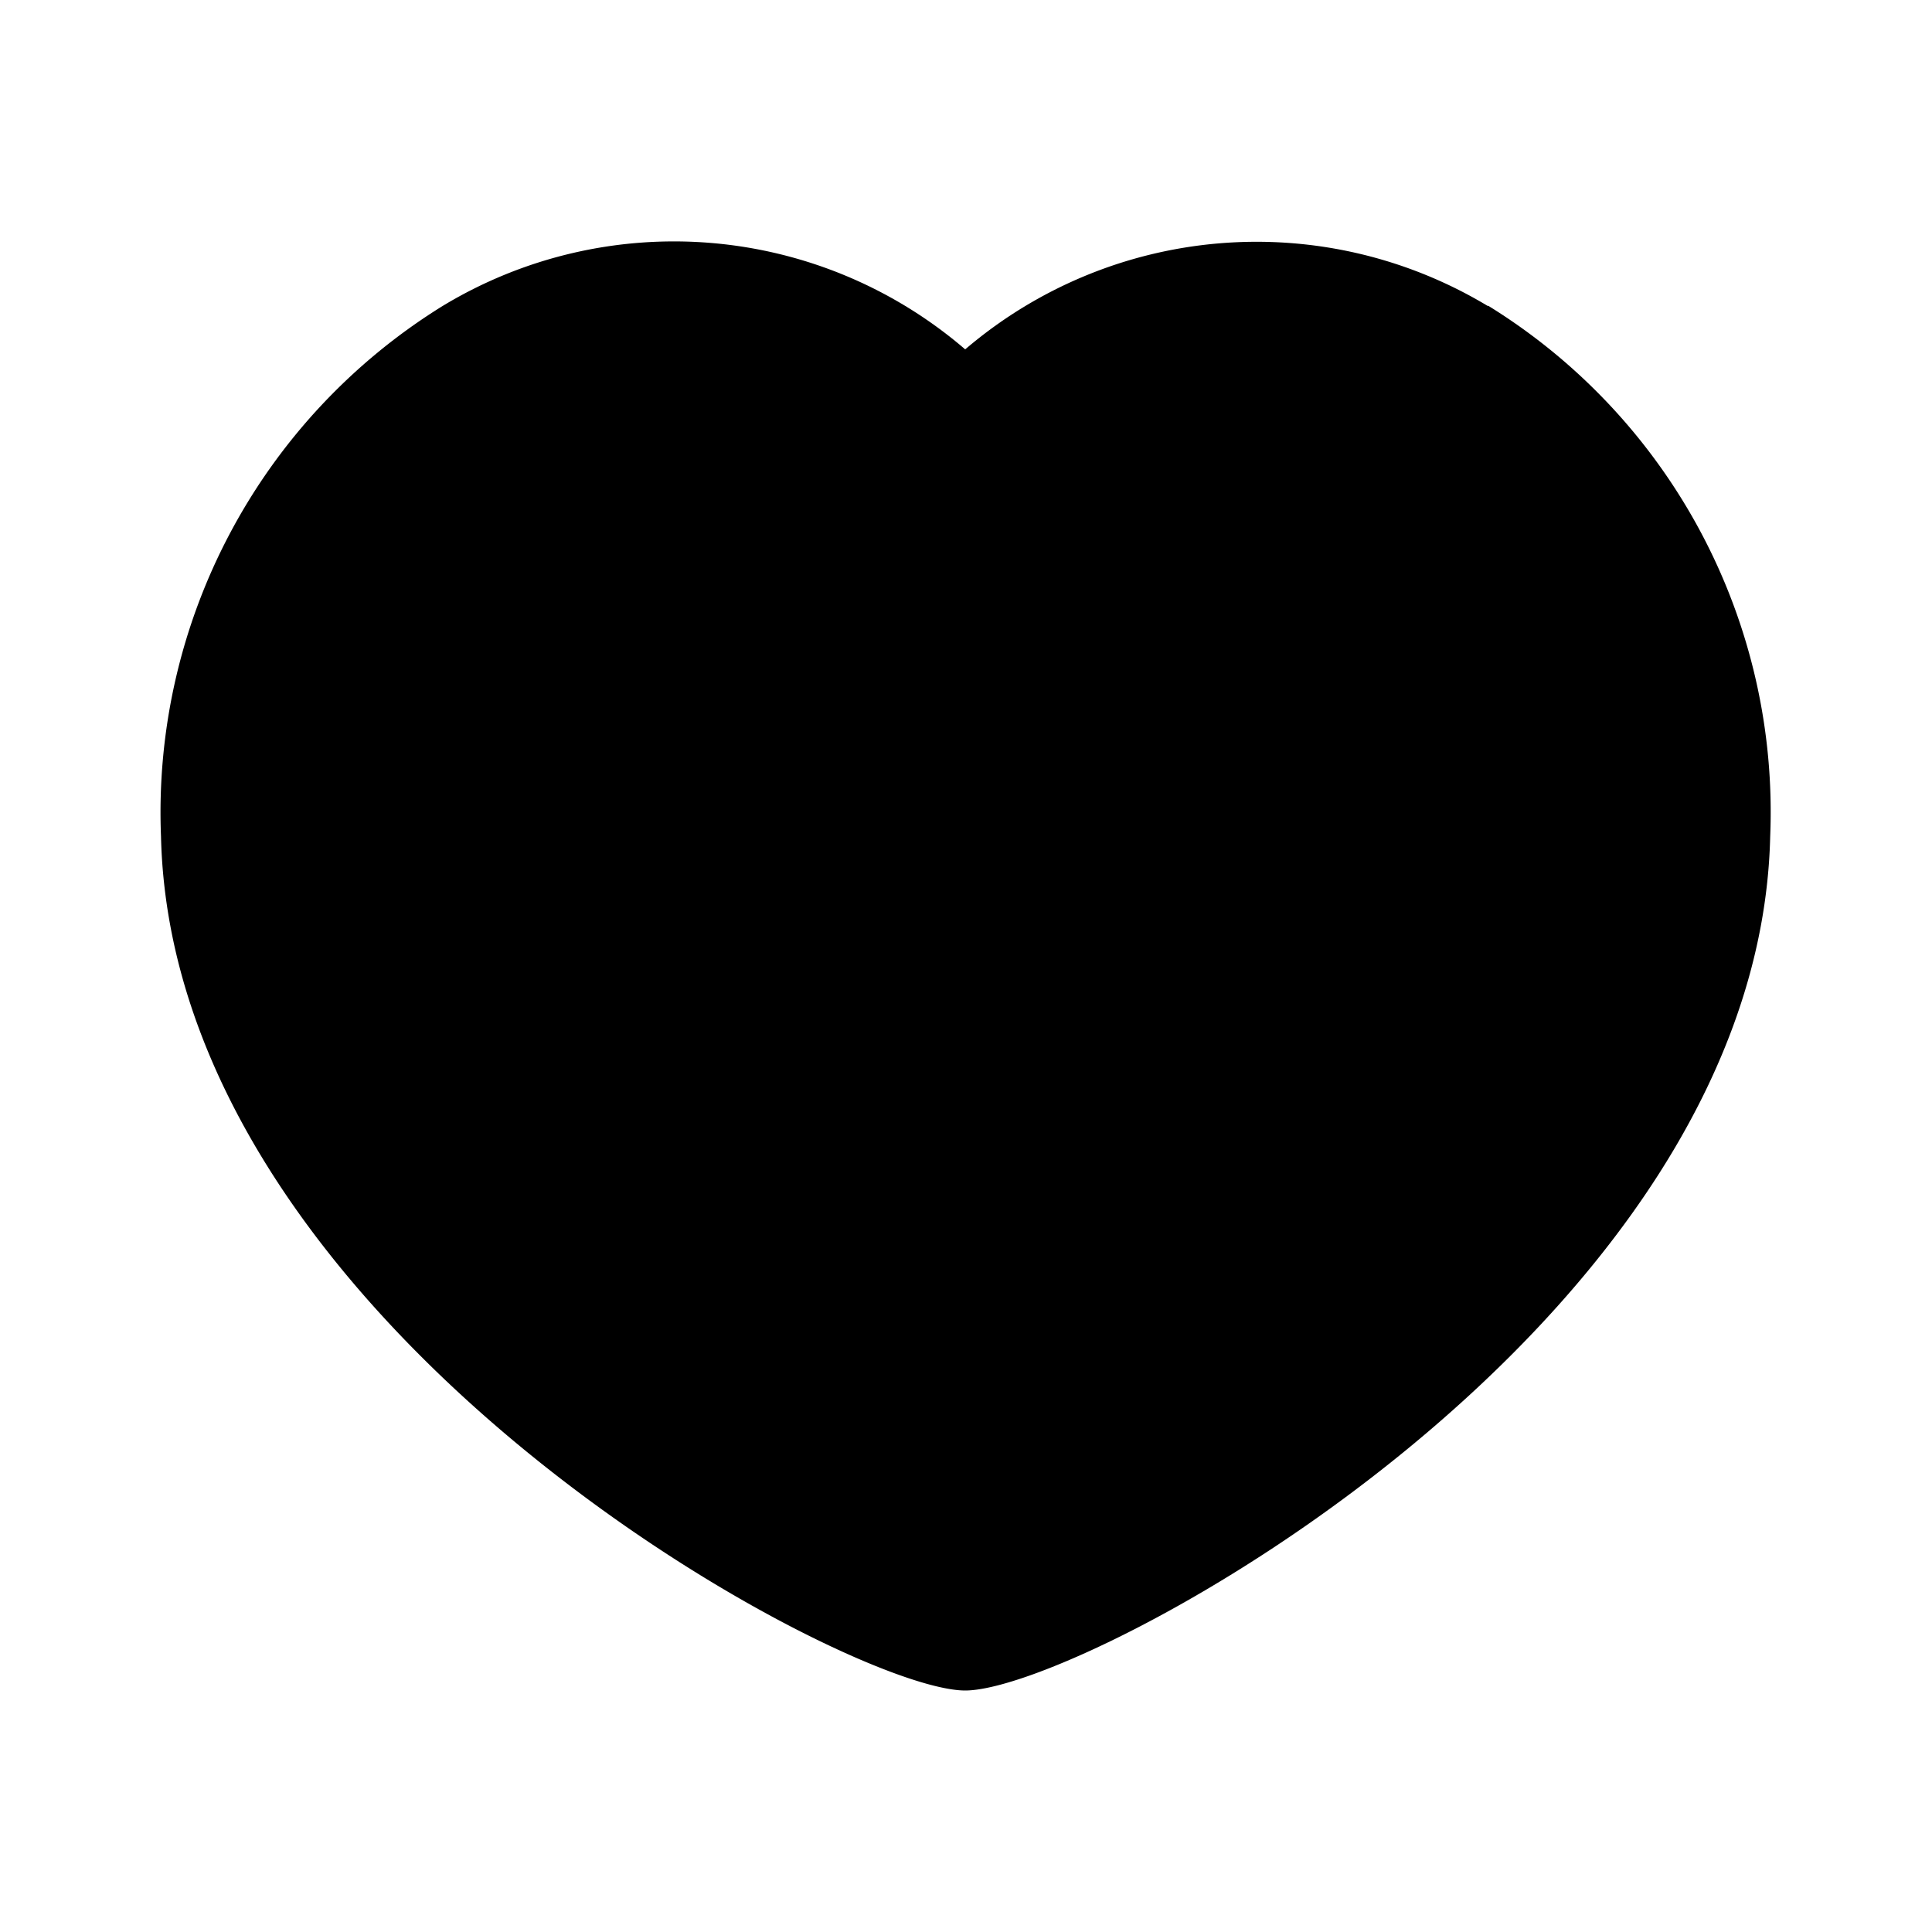 <svg xmlns="http://www.w3.org/2000/svg" width="24" height="24" viewBox="0 0 24 24"><path d="M18.49 3.8a7.39 7.39 0 0 1 3.5 6.59c-.14 6.11-8.5 10.61-10 10.61S2.14 16.5 2 10.39A7.4 7.4 0 0 1 5.5 3.8a5.55 5.55 0 0 1 6.49.54 5.57 5.57 0 0 1 6.49-.54Z"/></svg>